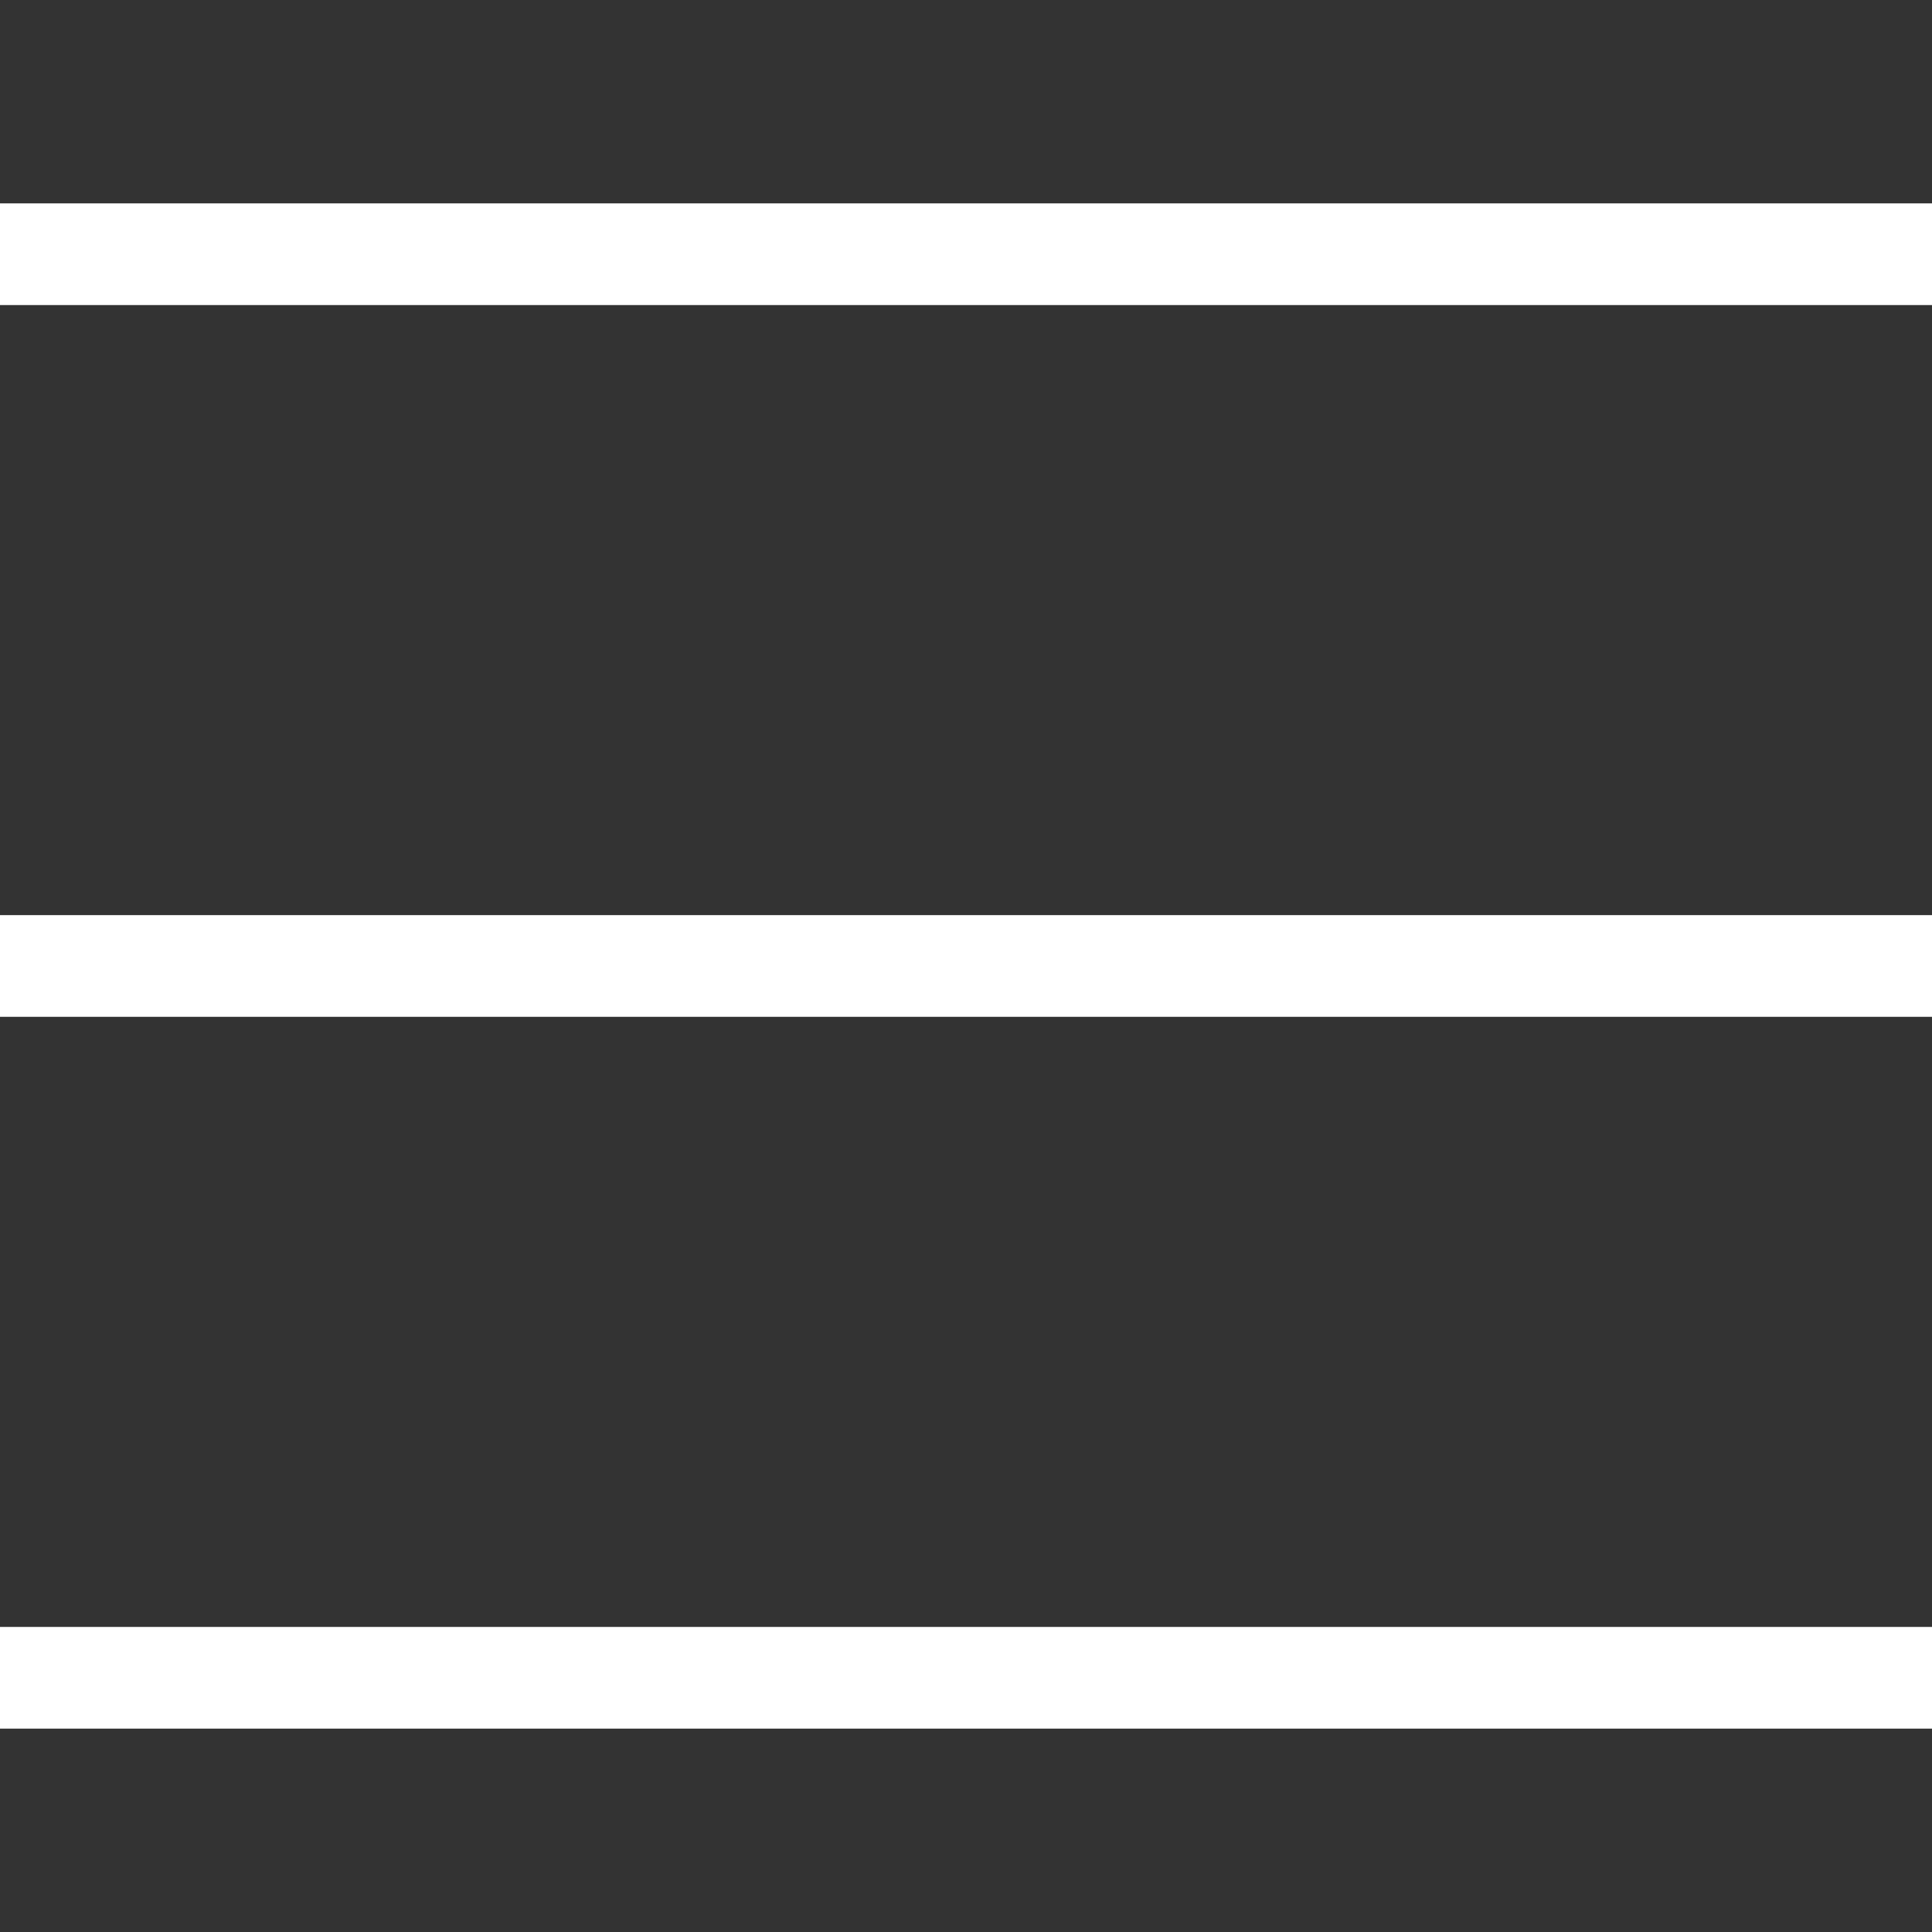 <svg width="30" height="30" viewBox="0 0 30 30" fill="none" xmlns="http://www.w3.org/2000/svg">
<rect x="0" y="0" width="30" height="30" fill="#333333" stroke="none"/>
<rect y="3.158" width="30" height="1.579" fill="white"/>
<rect y="14.21" width="30" height="1.579" fill="white"/>
<rect y="25.263" width="30" height="1.579" fill="white"/>
</svg>
